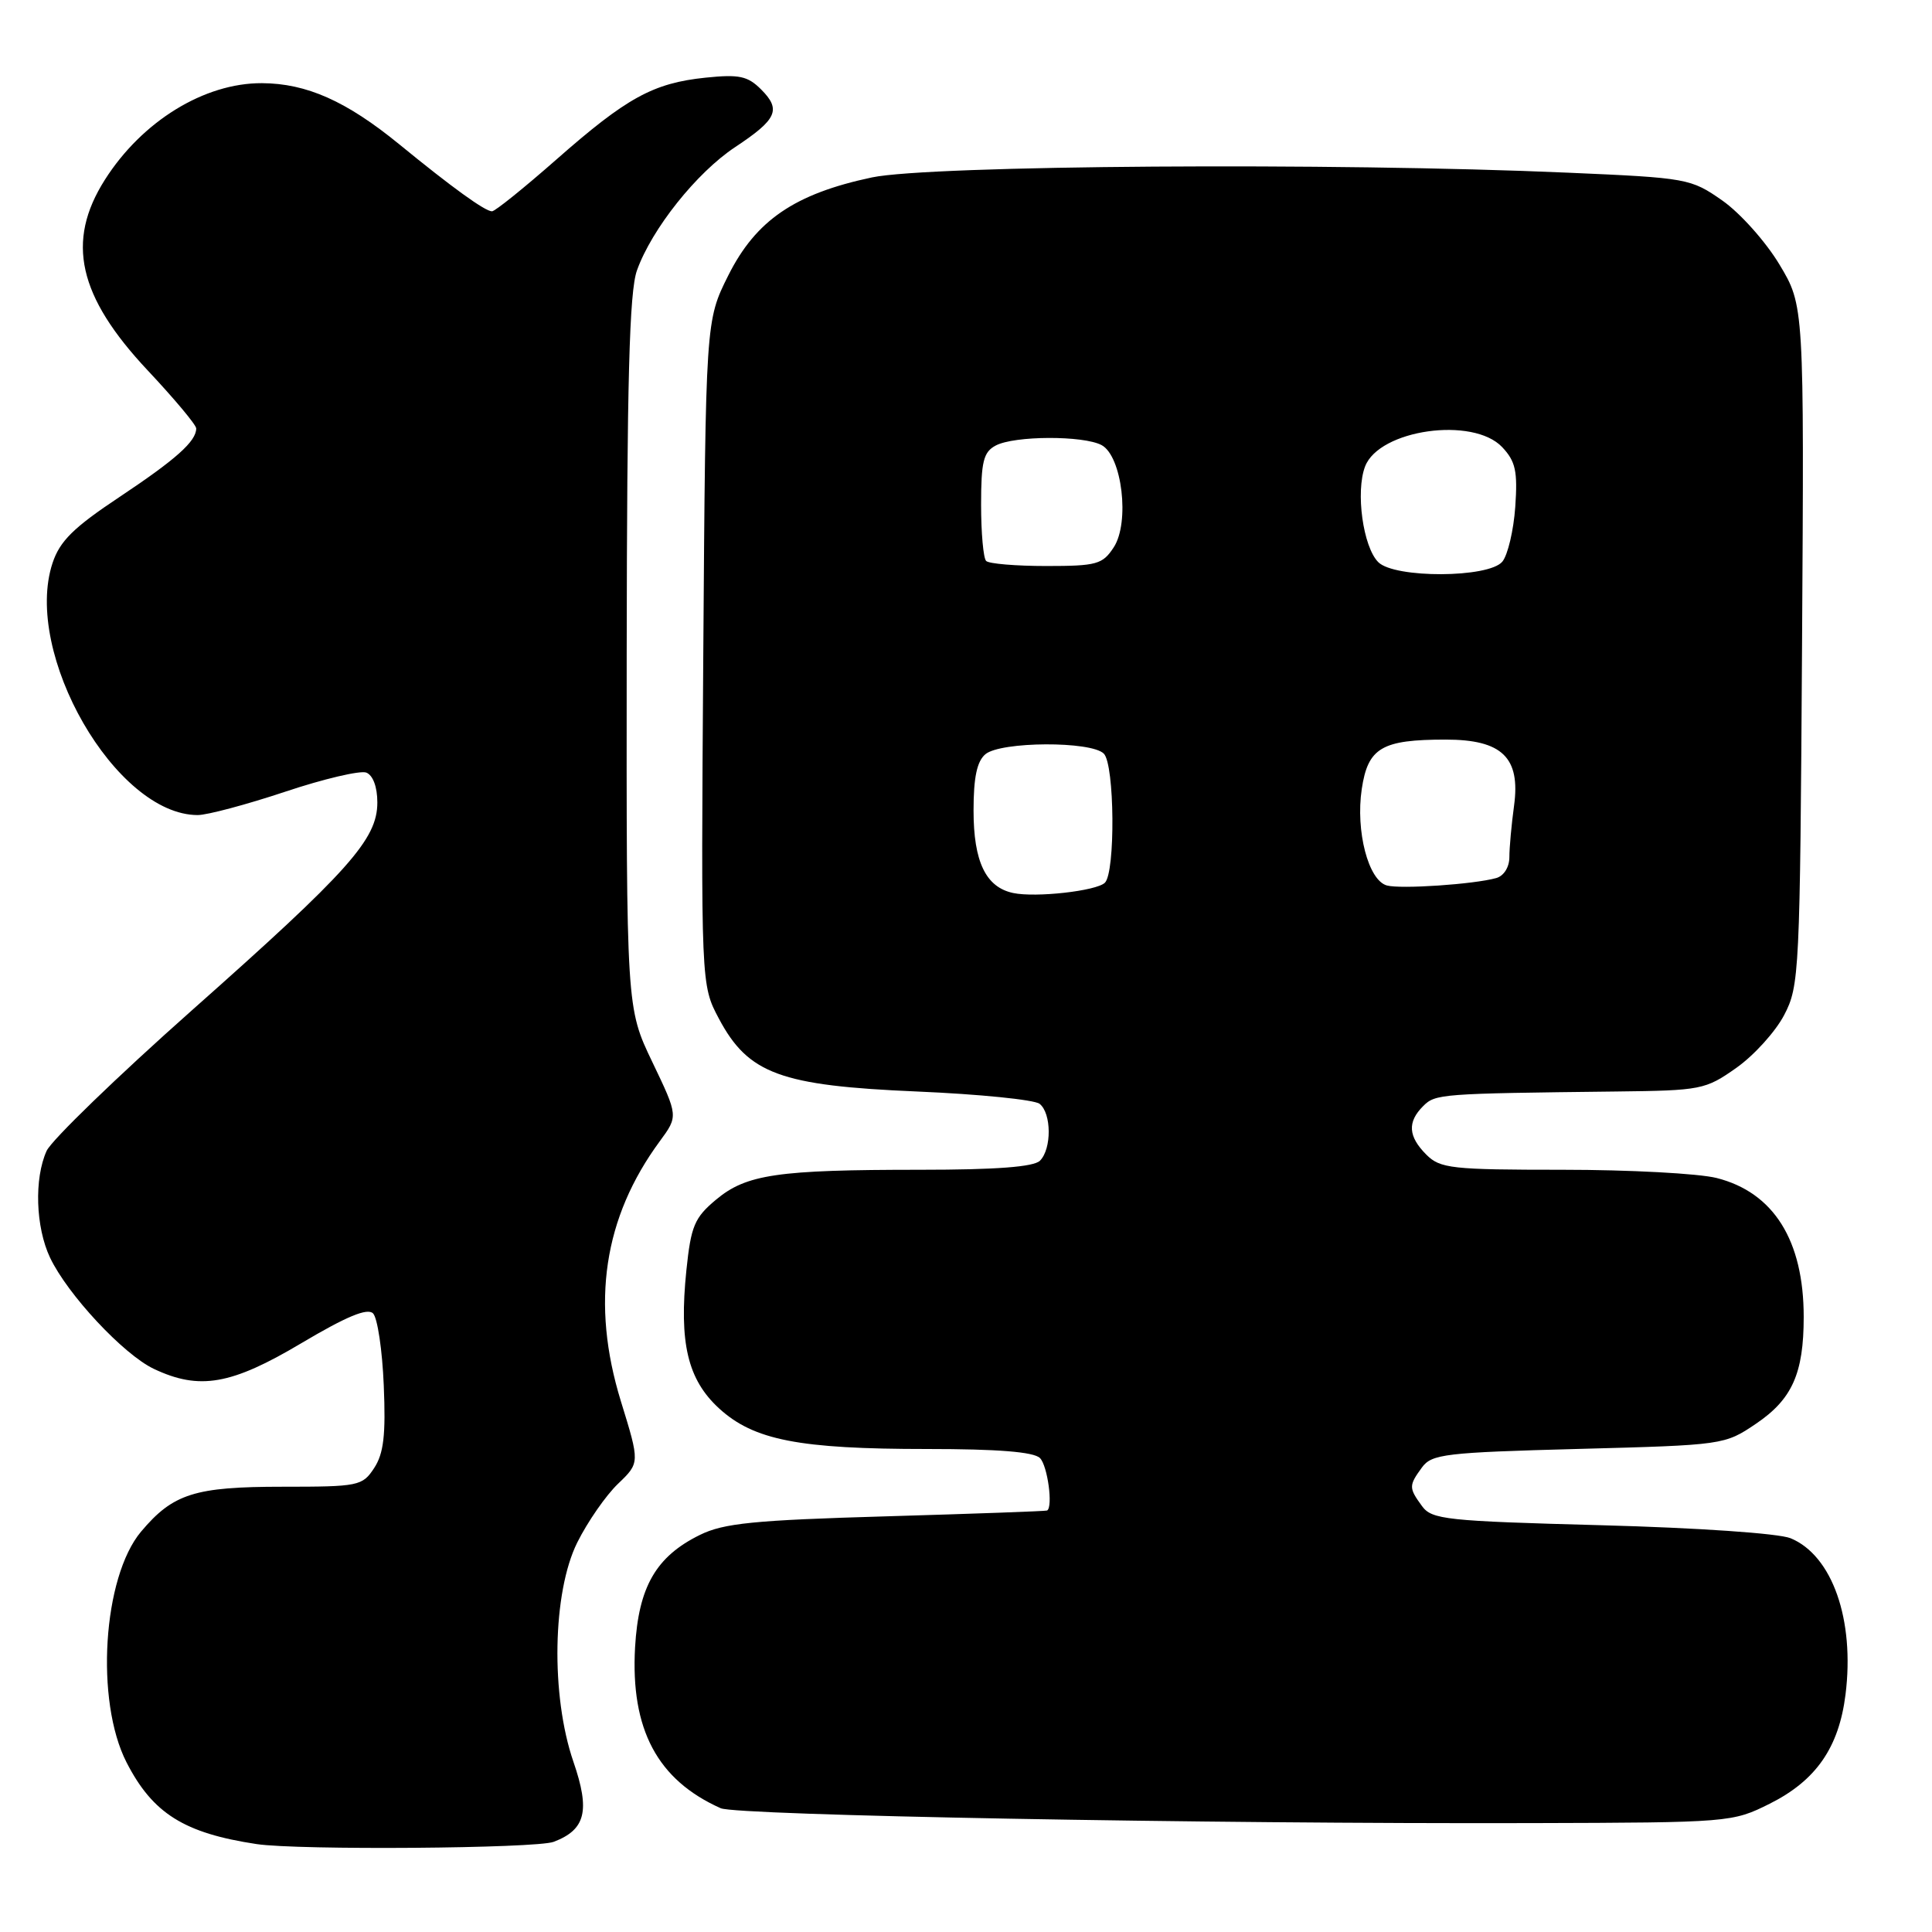 <?xml version="1.0" encoding="UTF-8" standalone="no"?>
<!DOCTYPE svg PUBLIC "-//W3C//DTD SVG 1.1//EN" "http://www.w3.org/Graphics/SVG/1.1/DTD/svg11.dtd" >
<svg xmlns="http://www.w3.org/2000/svg" xmlns:xlink="http://www.w3.org/1999/xlink" version="1.1" viewBox="0 0 256 256">
 <g >
 <path fill="currentColor"
d=" M 73.37 244.05 C 77.60 242.44 78.22 239.94 75.98 233.44 C 72.96 224.65 73.20 211.01 76.49 204.39 C 77.86 201.64 80.29 198.14 81.89 196.61 C 84.79 193.83 84.79 193.83 82.27 185.67 C 78.27 172.67 79.97 161.34 87.44 151.20 C 89.87 147.89 89.87 147.89 86.44 140.73 C 83.00 133.56 83.00 133.56 83.04 86.53 C 83.08 50.39 83.39 38.65 84.40 35.83 C 86.36 30.34 92.30 22.88 97.40 19.50 C 102.97 15.81 103.54 14.54 100.85 11.85 C 99.07 10.07 97.94 9.83 93.49 10.29 C 86.55 11.01 83.05 12.93 73.72 21.14 C 69.43 24.91 65.60 28.00 65.19 28.00 C 64.27 28.00 59.92 24.86 52.88 19.10 C 45.88 13.39 40.63 11.05 34.70 11.02 C 27.07 10.99 18.82 16.06 13.89 23.83 C 8.71 32.00 10.35 39.26 19.58 49.09 C 23.11 52.85 26.00 56.30 26.00 56.77 C 26.00 58.48 23.33 60.86 15.84 65.85 C 9.73 69.91 7.93 71.69 6.96 74.61 C 3.01 86.58 15.35 108.00 26.20 108.00 C 27.46 108.00 32.67 106.61 37.78 104.91 C 42.89 103.20 47.73 102.07 48.53 102.37 C 49.42 102.72 50.00 104.27 50.00 106.33 C 50.00 111.21 46.29 115.37 25.43 133.87 C 15.50 142.68 6.84 151.07 6.18 152.49 C 4.51 156.17 4.72 162.60 6.63 166.64 C 8.95 171.53 16.36 179.47 20.38 181.38 C 26.42 184.24 30.64 183.51 39.93 177.98 C 45.91 174.43 48.68 173.28 49.43 174.03 C 50.02 174.62 50.66 178.91 50.85 183.57 C 51.13 190.15 50.84 192.59 49.58 194.52 C 48.02 196.90 47.53 197.00 37.43 197.00 C 25.81 197.00 22.93 197.91 18.69 202.95 C 13.62 208.99 12.59 225.37 16.77 233.53 C 20.24 240.29 24.39 242.90 34.00 244.35 C 39.51 245.18 71.03 244.94 73.37 244.05 Z  M 234.50 239.00 C 240.63 235.93 243.66 231.57 244.54 224.54 C 245.78 214.62 242.78 206.09 237.25 203.82 C 235.67 203.18 224.96 202.44 212.17 202.10 C 191.60 201.55 189.72 201.35 188.42 199.56 C 186.66 197.15 186.66 196.85 188.42 194.44 C 189.71 192.67 191.52 192.46 209.17 191.99 C 228.36 191.48 228.53 191.46 232.68 188.65 C 237.47 185.41 239.00 181.99 239.00 174.50 C 239.00 164.35 235.01 158.00 227.46 156.09 C 225.07 155.49 215.89 155.00 207.06 155.00 C 192.33 155.00 190.83 154.83 189.00 153.00 C 186.59 150.59 186.46 148.68 188.57 146.57 C 190.20 144.94 190.82 144.90 214.16 144.63 C 225.40 144.50 225.97 144.39 230.07 141.50 C 232.41 139.85 235.26 136.70 236.41 134.50 C 238.43 130.64 238.51 128.91 238.78 85.50 C 239.06 40.50 239.06 40.50 235.78 35.04 C 233.98 32.04 230.58 28.23 228.23 26.58 C 224.04 23.65 223.61 23.57 207.73 22.88 C 176.72 21.52 123.21 21.89 115.53 23.51 C 105.30 25.68 100.16 29.19 96.50 36.50 C 93.50 42.50 93.50 42.50 93.19 86.50 C 92.88 130.50 92.88 130.50 95.26 134.98 C 99.15 142.29 103.40 143.86 121.50 144.63 C 129.75 144.98 137.06 145.72 137.75 146.26 C 139.34 147.51 139.37 152.23 137.80 153.80 C 136.98 154.62 132.01 155.00 121.94 155.00 C 103.00 155.00 98.90 155.60 94.88 158.96 C 92.02 161.35 91.56 162.44 90.95 168.31 C 89.96 177.92 91.11 182.79 95.27 186.61 C 99.87 190.83 105.87 192.00 122.85 192.00 C 132.21 192.00 136.98 192.38 137.80 193.20 C 138.81 194.21 139.55 199.66 138.75 200.15 C 138.61 200.24 129.05 200.58 117.50 200.92 C 99.87 201.43 95.89 201.83 92.73 203.39 C 86.92 206.25 84.61 210.27 84.15 218.28 C 83.54 229.15 87.11 235.86 95.50 239.60 C 97.65 240.55 159.67 241.69 203.00 241.57 C 229.20 241.50 229.56 241.47 234.50 239.00 Z  M 134.26 118.33 C 130.63 117.57 129.00 114.19 129.00 107.40 C 129.00 103.01 129.45 100.87 130.58 99.93 C 132.63 98.24 144.58 98.18 146.26 99.86 C 147.70 101.30 147.81 115.61 146.40 116.97 C 145.27 118.06 137.25 118.96 134.26 118.33 Z  M 183.77 117.33 C 181.31 116.66 179.61 110.12 180.44 104.55 C 181.26 99.07 183.09 98.00 191.57 98.00 C 199.04 98.00 201.49 100.38 200.62 106.76 C 200.28 109.25 200.00 112.31 200.00 113.57 C 200.00 114.90 199.27 116.07 198.25 116.35 C 195.28 117.18 185.59 117.83 183.77 117.33 Z  M 182.63 74.49 C 180.61 72.47 179.60 65.16 180.88 61.81 C 182.75 56.91 195.19 55.16 199.05 59.25 C 200.82 61.13 201.11 62.43 200.78 67.17 C 200.56 70.28 199.79 73.54 199.07 74.42 C 197.26 76.60 184.80 76.65 182.63 74.49 Z  M 130.67 74.33 C 130.30 73.97 130.00 70.61 130.00 66.87 C 130.00 61.17 130.31 59.90 131.93 59.04 C 134.39 57.72 143.55 57.69 145.97 58.98 C 148.68 60.44 149.73 69.24 147.57 72.53 C 146.10 74.78 145.32 75.00 138.64 75.00 C 134.62 75.00 131.03 74.70 130.67 74.33 Z "/>
</g>
</svg>